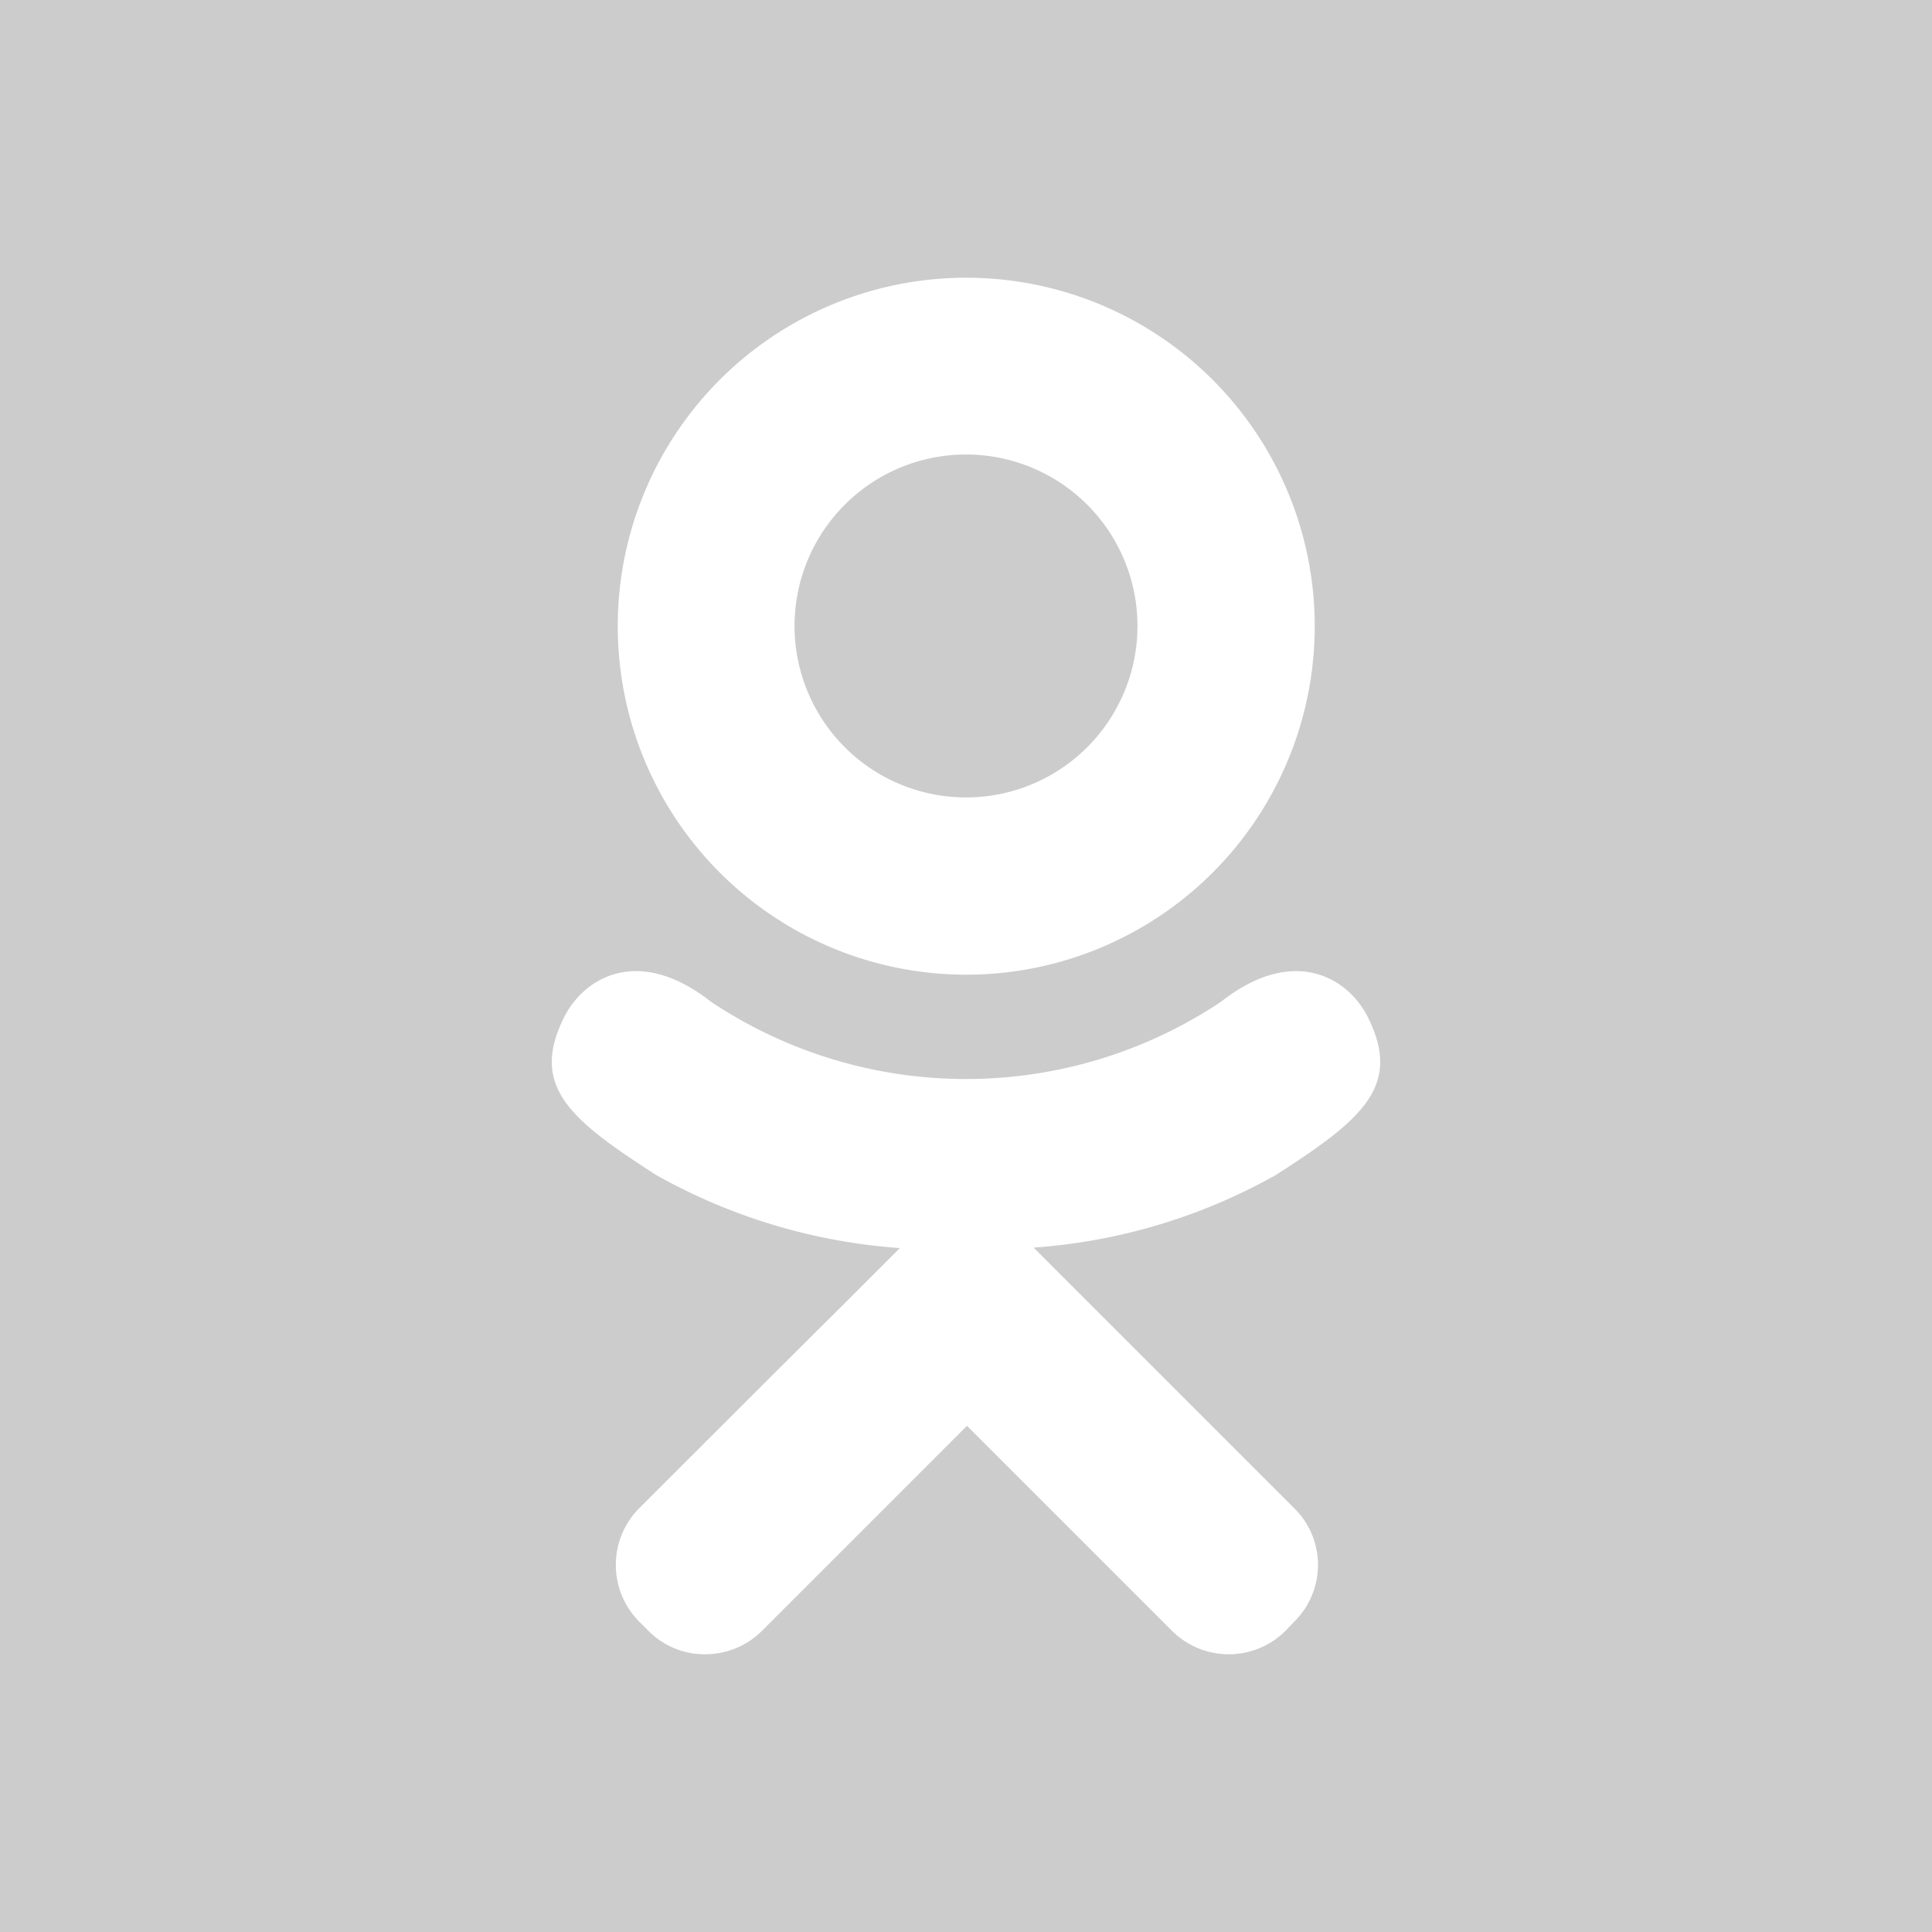 <svg xmlns="http://www.w3.org/2000/svg" width="40" height="40" viewBox="0 0 40 40" fill='#cccccc'>
  <path class="cls-1" d="M1825,6136.51a3.55,3.55,0,1,0-3.55-3.55A3.551,3.551,0,0,0,1825,6136.51ZM1805,6120v40h40v-40h-40Zm20,5.75a7.215,7.215,0,1,1-7.21,7.21A7.213,7.213,0,0,1,1825,6125.75Zm6.41,18.58a11.929,11.929,0,0,1-5.01,1.5l1.15,1.15,4.25,4.25a1.648,1.648,0,0,1,0,2.34l-0.19.2a1.666,1.666,0,0,1-2.34,0l-4.25-4.25-4.25,4.25a1.658,1.658,0,0,1-1.17.48h0a1.641,1.641,0,0,1-1.17-.48l-0.2-.2a1.666,1.666,0,0,1,0-2.34c1.08-1.08,2.64-2.64,4.26-4.25l1.14-1.14a12.011,12.011,0,0,1-5.04-1.51c-1.81-1.16-2.62-1.85-1.91-3.27,0.41-.82,1.54-1.5,3.04-0.32a9.512,9.512,0,0,0,10.56,0c1.5-1.18,2.63-.5,3.04.32C1834.03,6142.48,1833.22,6143.17,1831.41,6144.33Z" transform="translate(-1805 -6120)"/>
</svg>
